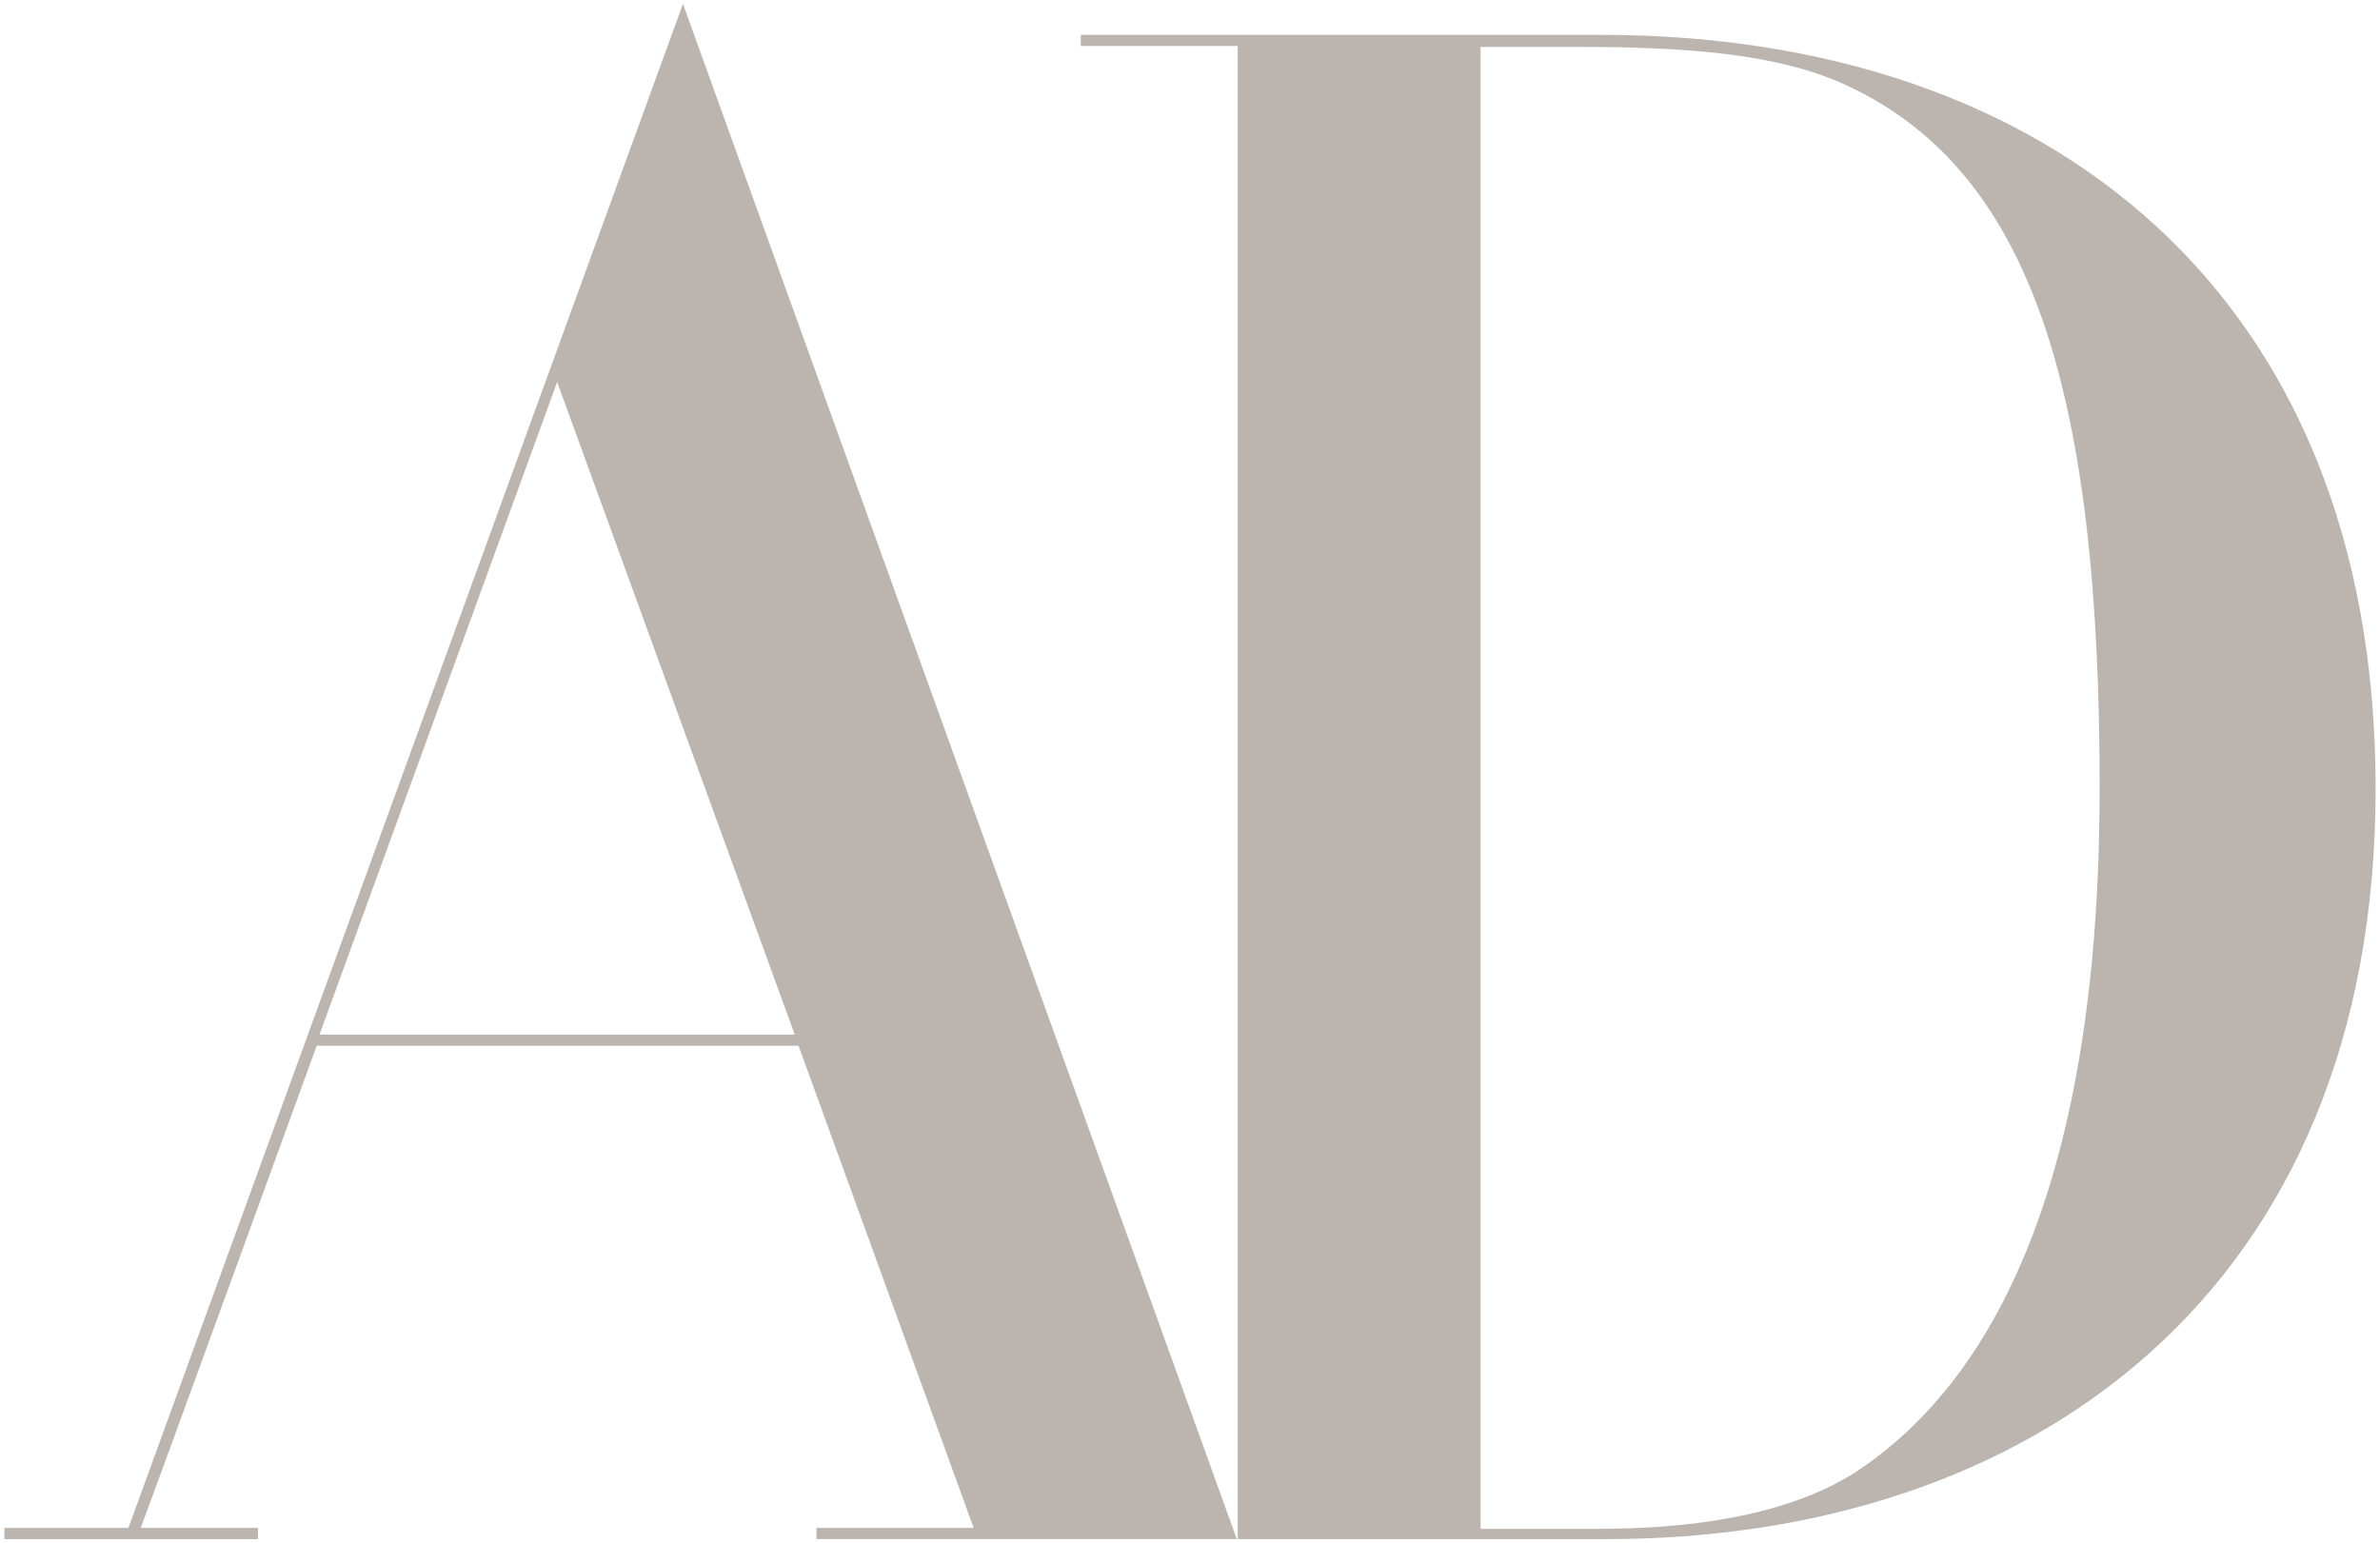 <svg width="310" height="201" viewBox="0 0 310 201" fill="none" xmlns="http://www.w3.org/2000/svg">
<g clip-path="url(#clip0_4482_159)">
<path d="M0.57 200.5H33.608V199.035H18.327C19.557 195.865 41.256 136.226 41.256 136.226H104.009C104.009 136.226 125.465 195.26 126.82 199.035H106.352V200.493H161.096L88.956 0.5L16.728 199.035H0.57V200.493V200.5ZM41.624 134.761L72.57 49.767L103.515 134.769H41.624V134.761Z" fill="#BCB5AF"/>
<path d="M161.213 200.5H209.226C264.625 200.5 309.43 168.184 309.43 102.702C309.43 38.069 266.589 4.54 208.608 4.54H140.775V5.992H161.213V200.5ZM192.849 199.164V6.109H205.157C219.688 6.109 231.753 6.965 240.736 11.22C265.11 22.634 273.483 52.162 273.483 102.702C273.483 150.693 261.299 179.118 241.354 191.991C232.121 197.705 219.32 199.164 207.99 199.164H192.849Z" fill="#BCB5AF"/>
</g>
<defs>
<clipPath id="clip0_4482_159">
<rect width="308.861" height="200" fill="white" transform="translate(0.57 0.5)"/>
</clipPath>
</defs>
</svg>
